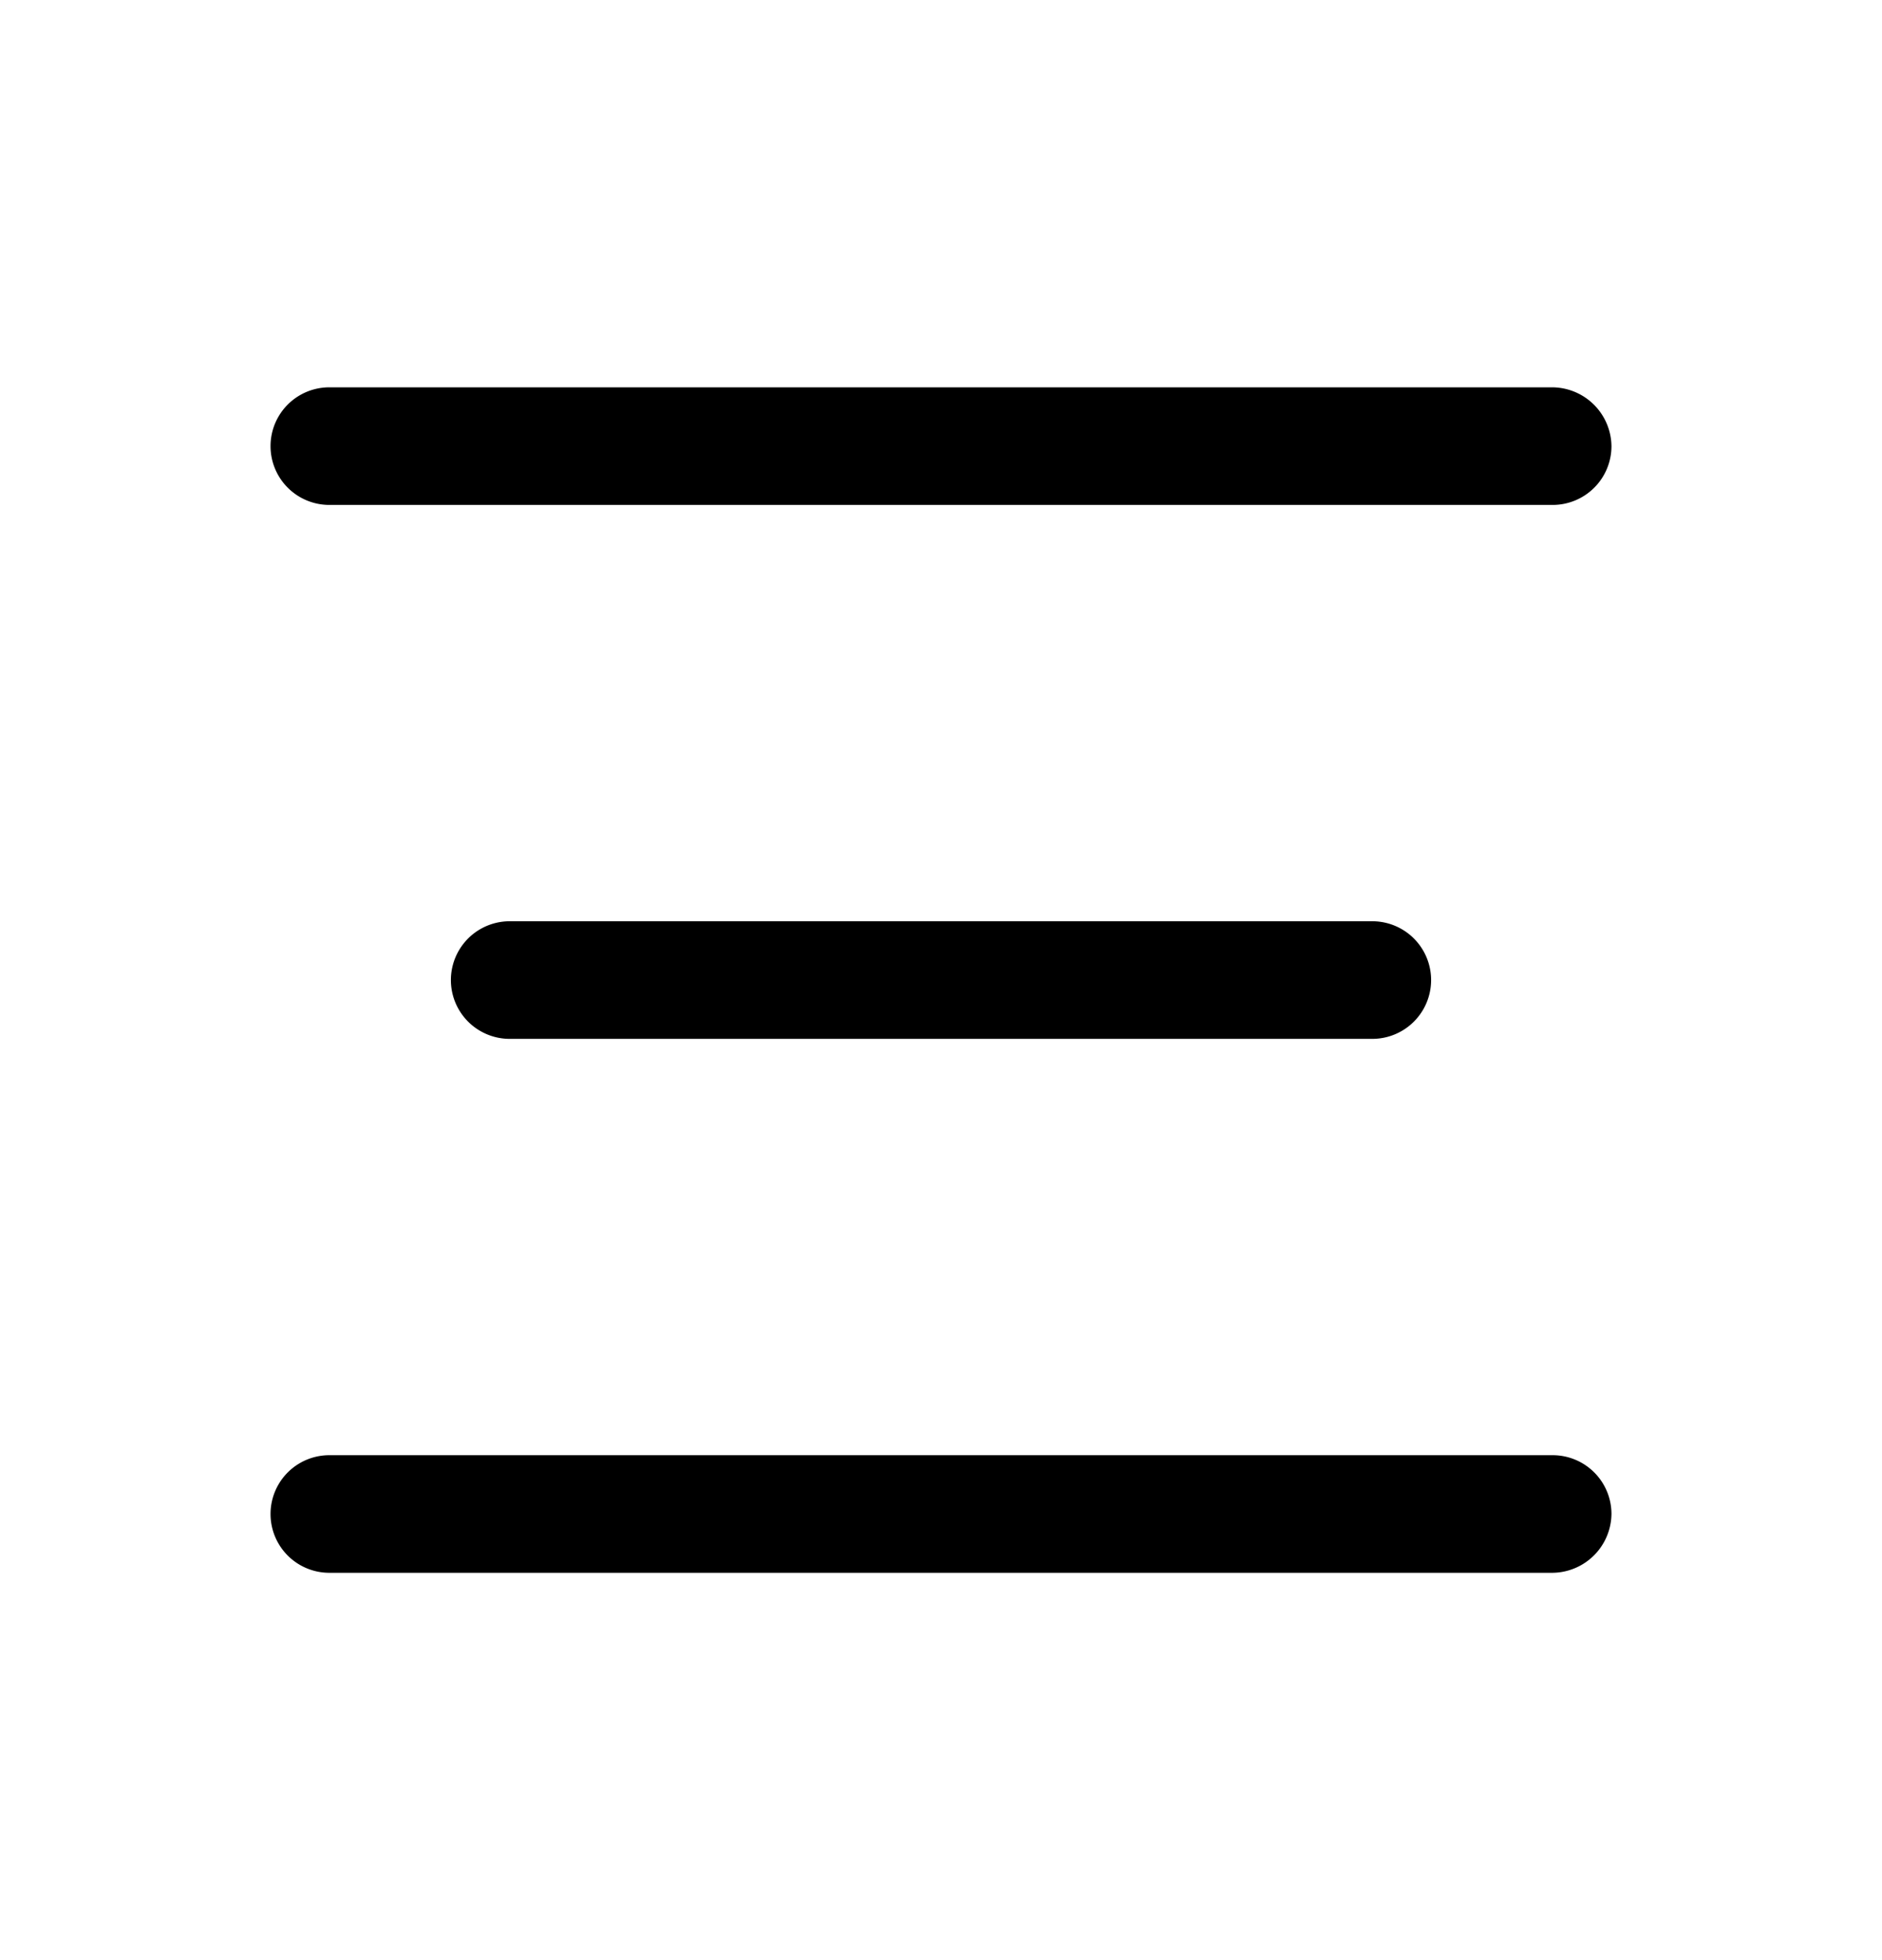 <svg xmlns="http://www.w3.org/2000/svg" width="24" height="25" fill="currentColor" viewBox="0 0 24 25">
  <path d="M17.5 13.25h-11a.75.75 0 1 1 0-1.5h11a.75.75 0 0 1 0 1.5Zm3.05 6.06a.75.75 0 0 0-.75-.75H4.2a.75.75 0 0 0 0 1.5h15.6a.76.76 0 0 0 .75-.75Zm0-13.62a.76.76 0 0 0-.75-.75H4.2a.75.75 0 0 0 0 1.5h15.6a.75.75 0 0 0 .75-.75Z"/>
</svg>
